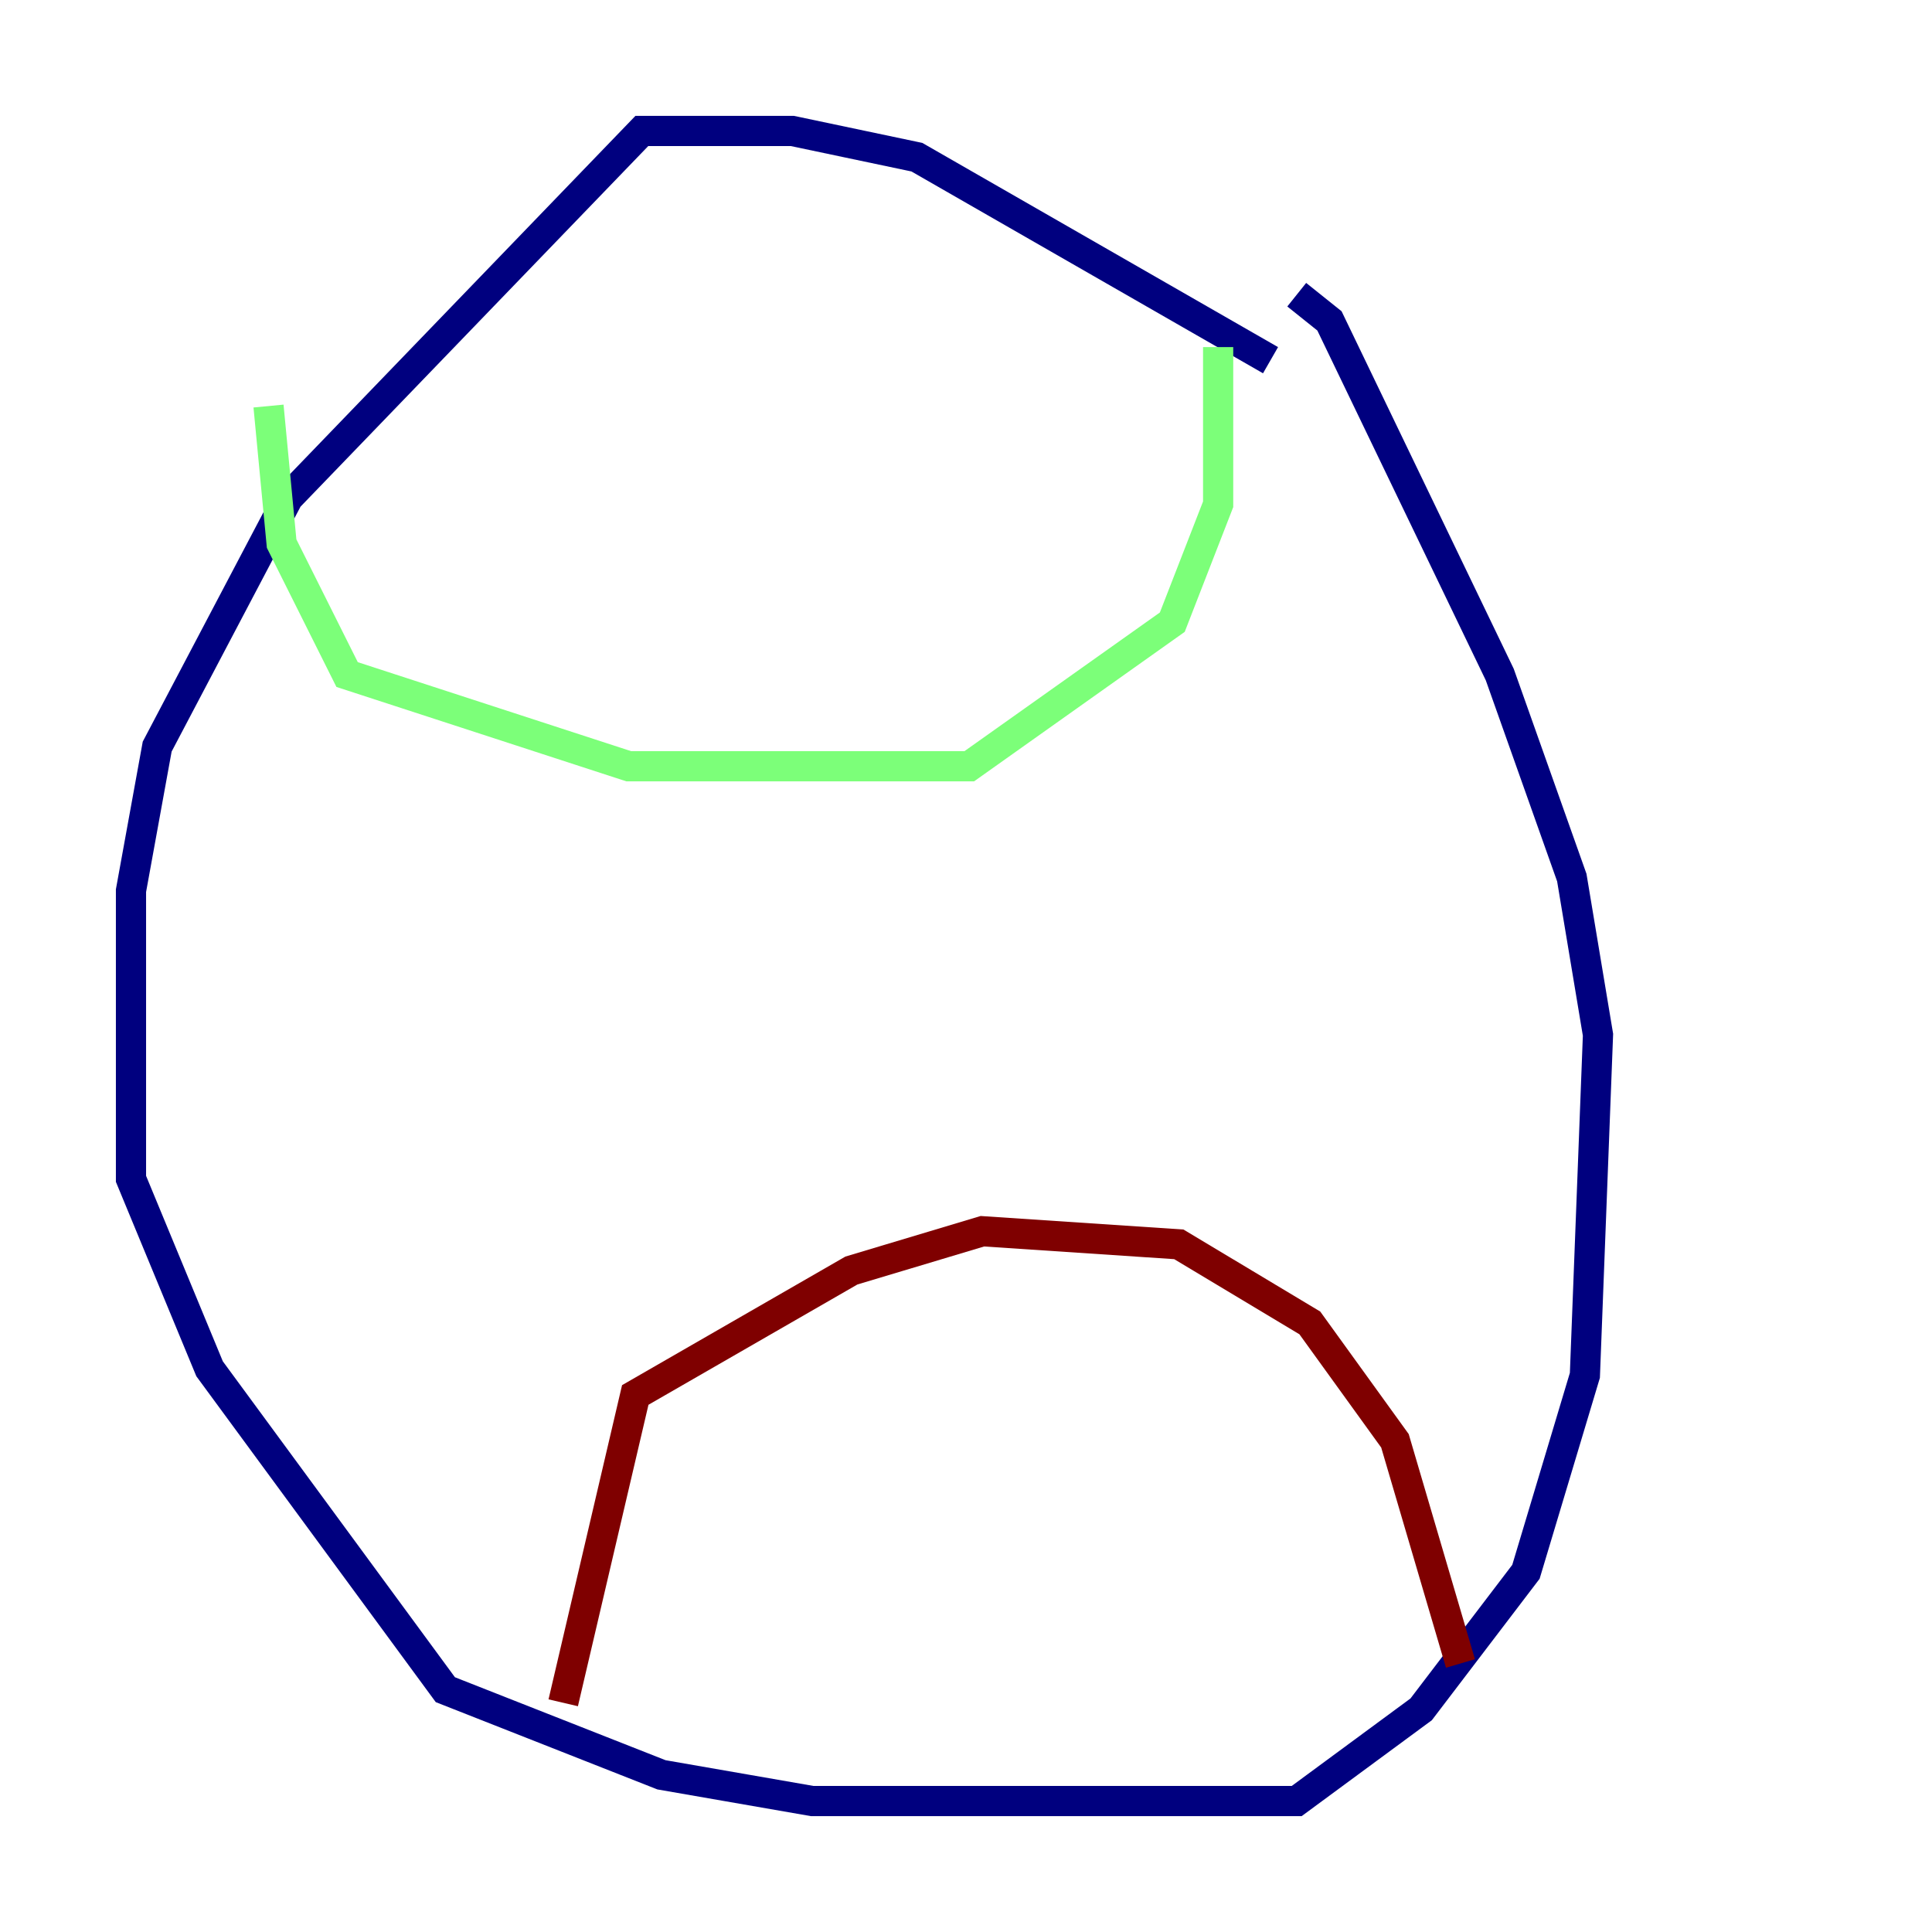 <?xml version="1.0" encoding="utf-8" ?>
<svg baseProfile="tiny" height="128" version="1.2" viewBox="0,0,128,128" width="128" xmlns="http://www.w3.org/2000/svg" xmlns:ev="http://www.w3.org/2001/xml-events" xmlns:xlink="http://www.w3.org/1999/xlink"><defs /><polyline fill="none" points="84.176,23.864 60.746,10.414 52.502,8.678 42.522,8.678 19.091,32.976 10.414,49.464 8.678,59.01 8.678,78.102 13.885,90.685 29.505,111.946 43.824,117.586 53.803,119.322 85.912,119.322 94.156,113.248 101.098,104.136 105.003,91.119 105.871,68.556 104.136,58.142 99.363,44.691 88.081,21.261 85.912,19.525" stroke="#00007f" stroke-width="2" /><polyline fill="none" points="17.79,26.902 18.658,36.014 22.997,44.691 41.654,50.766 64.217,50.766 77.668,41.22 80.705,33.41 80.705,22.997" stroke="#7cff79" stroke-width="2" /><polyline fill="none" points="37.315,112.814 42.088,92.42 56.407,84.176 65.085,81.573 78.102,82.441 86.78,87.647 92.42,95.458 96.759,110.21" stroke="#7f0000" stroke-width="2" /></svg>